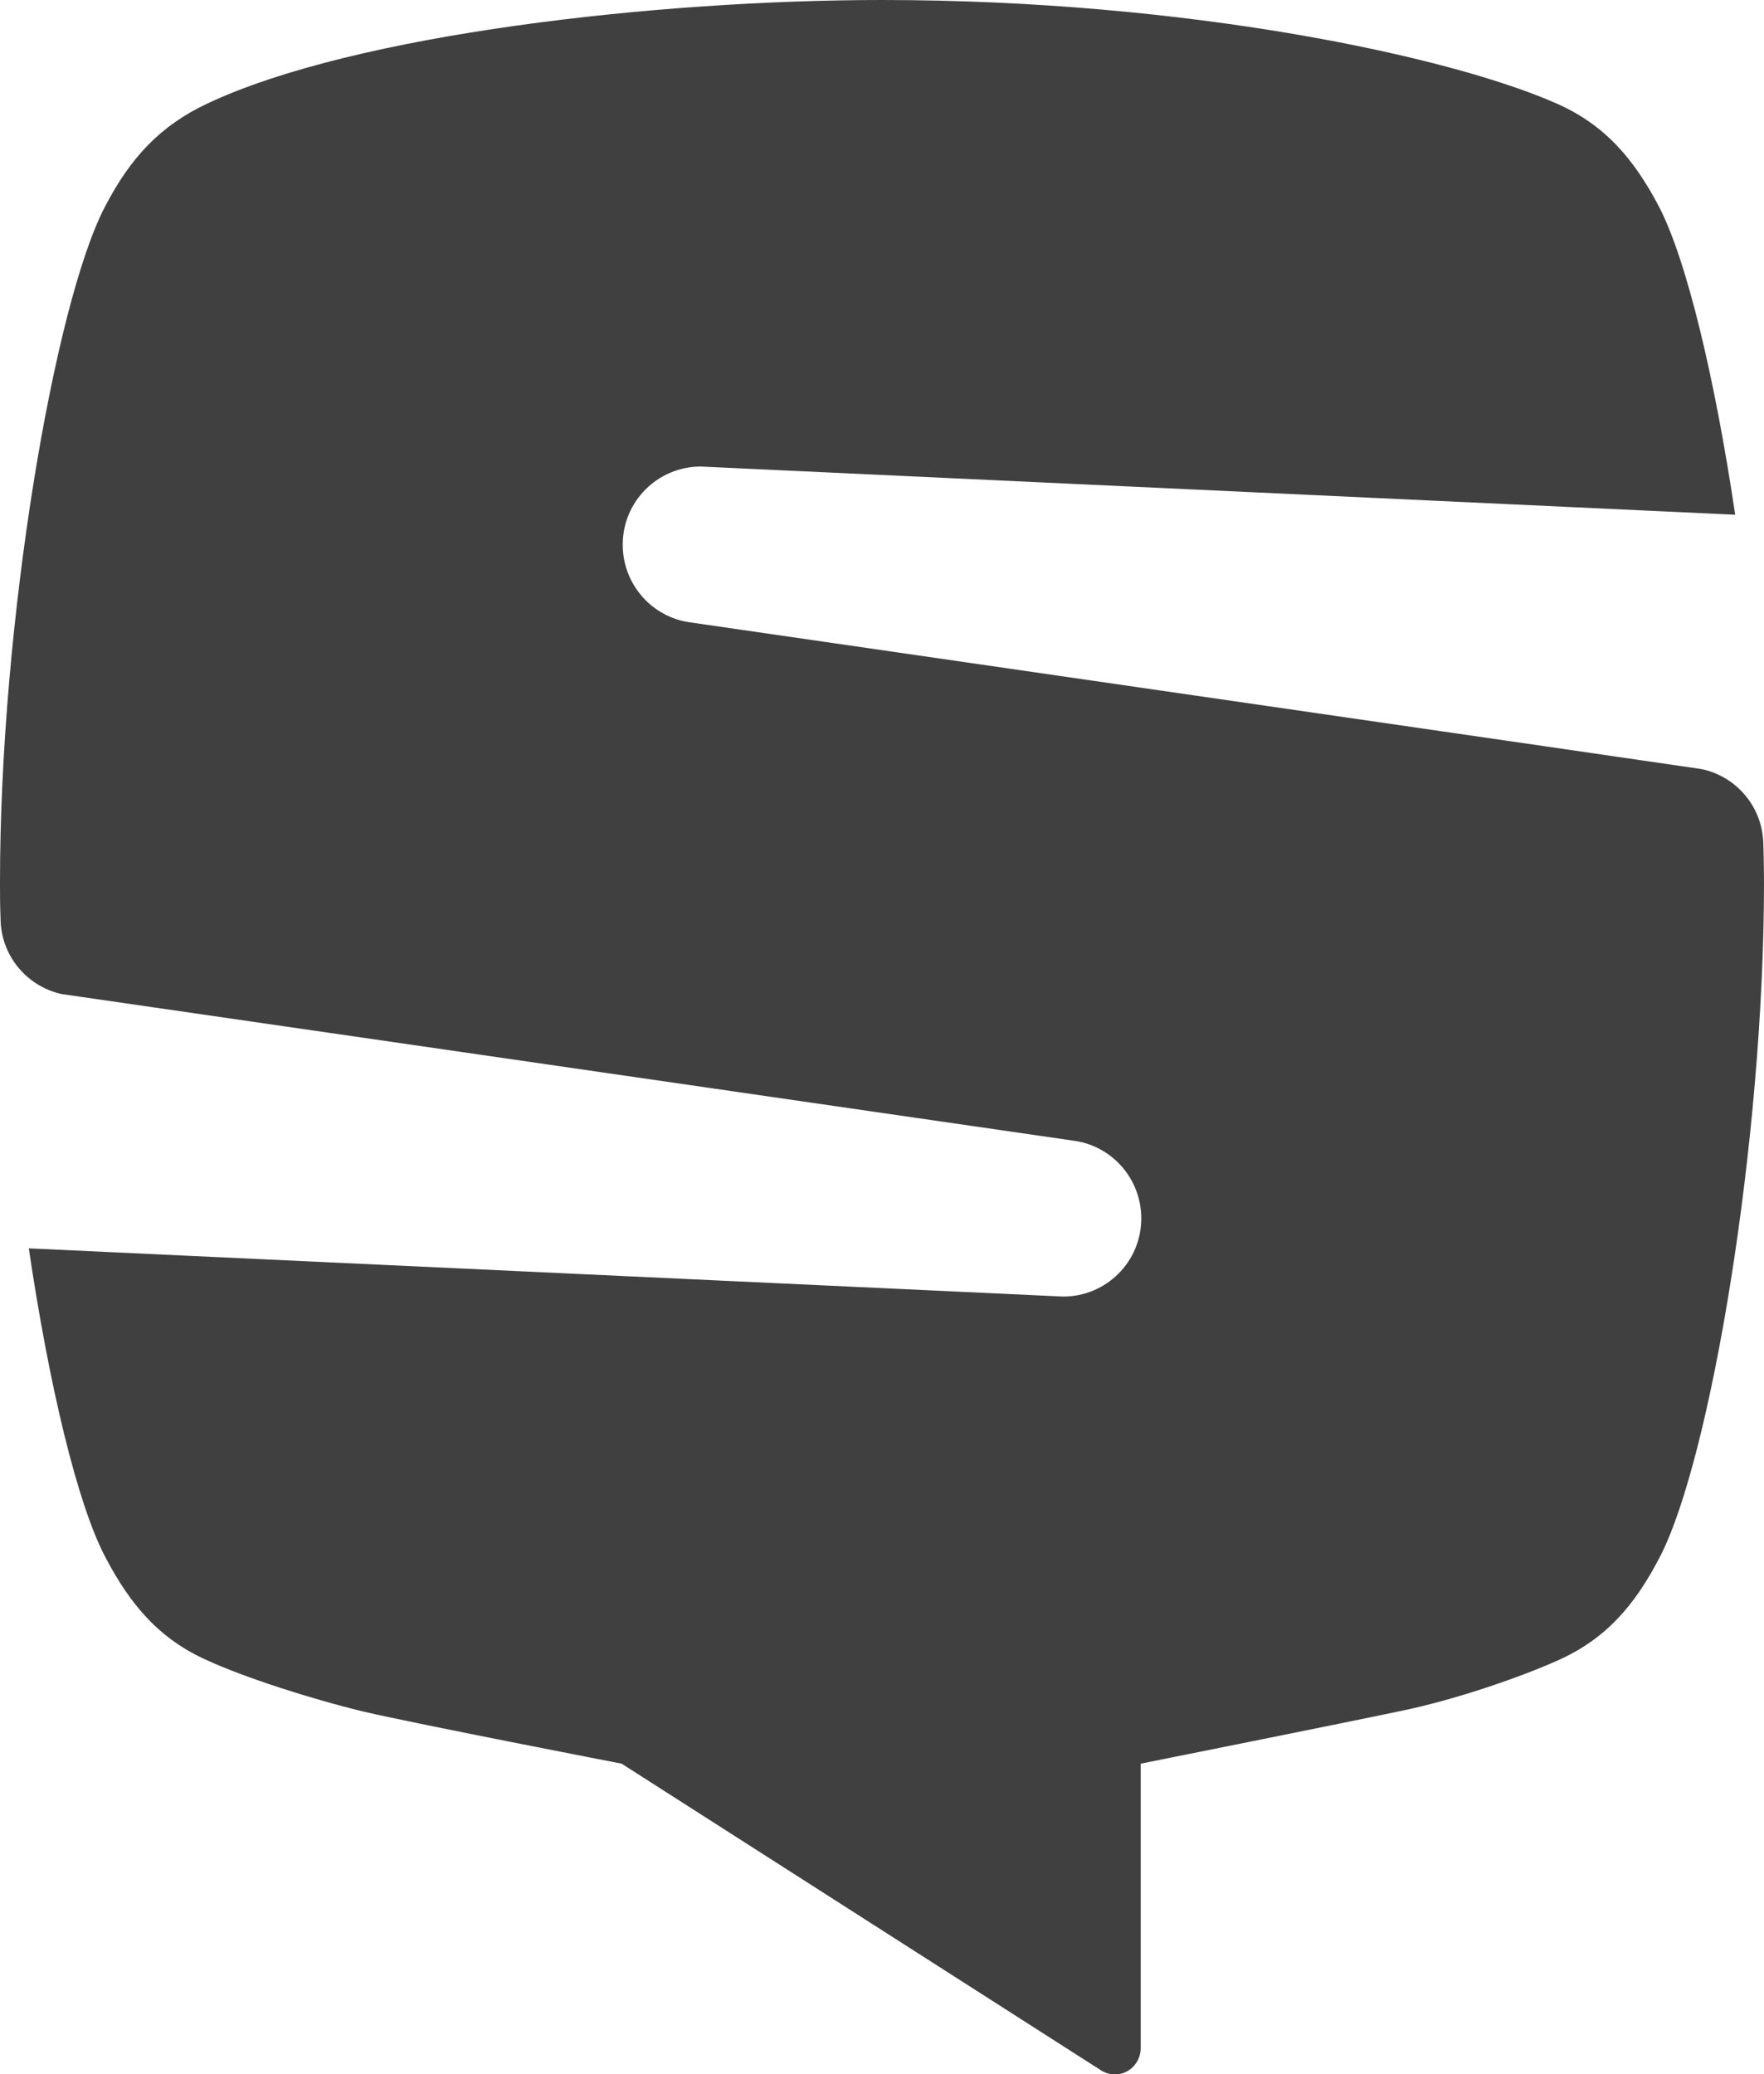<?xml version="1.0" encoding="UTF-8" standalone="no"?>
<svg width="256px" height="301px" viewBox="0 0 256 301" version="1.1" xmlns="http://www.w3.org/2000/svg" xmlns:xlink="http://www.w3.org/1999/xlink" preserveAspectRatio="xMidYMid">
    <g>
        <path d="M256,128 C256,165.709 248.201,211.859 240.884,225.93 C237.186,233.085 232.925,237.91 226.01,240.965 C220.462,243.457 210.814,246.754 203.256,248.281 C195.698,249.889 165.548,255.92 165.548,255.92 L165.548,297.327 L165.548,297.327 C165.467,299.337 163.859,301.025 161.769,301.025 C160.965,301.025 160.161,300.704 159.598,300.302 L159.598,300.302 L90.211,255.92 C90.211,255.92 60.302,250.131 52.744,248.362 C45.106,246.513 35.618,243.457 30.151,240.965 C23.236,237.91 18.975,233.005 15.276,225.93 C11.256,218.291 7.156,201.246 4.181,181.146 L154.291,188.141 C160.563,188.141 165.628,183.075 165.628,176.804 C165.628,171.095 161.447,166.352 155.98,165.548 L8.925,144.241 C3.859,143.116 0.08,138.613 0.08,133.226 C0,131.457 0,129.769 0,128 C0,90.291 7.879,44.141 15.196,30.07 C18.894,22.915 23.236,18.251 30.07,15.035 C51.538,4.905 95.598,0 128,0 C172.221,0 210.332,8.121 225.93,15.035 C232.844,18.09 237.106,22.995 240.804,30.07 C244.744,37.709 248.844,54.673 251.819,74.693 L101.709,67.698 C95.437,67.698 90.372,72.764 90.372,79.035 C90.372,84.744 94.553,89.487 100.02,90.291 C100.02,90.291 246.593,111.518 246.915,111.598 C251.658,112.563 255.357,116.583 255.839,121.487 C255.92,121.487 256,126.392 256,128 L256,128 Z" fill="rgb(64,64,64)"></path>
    </g>
</svg>
